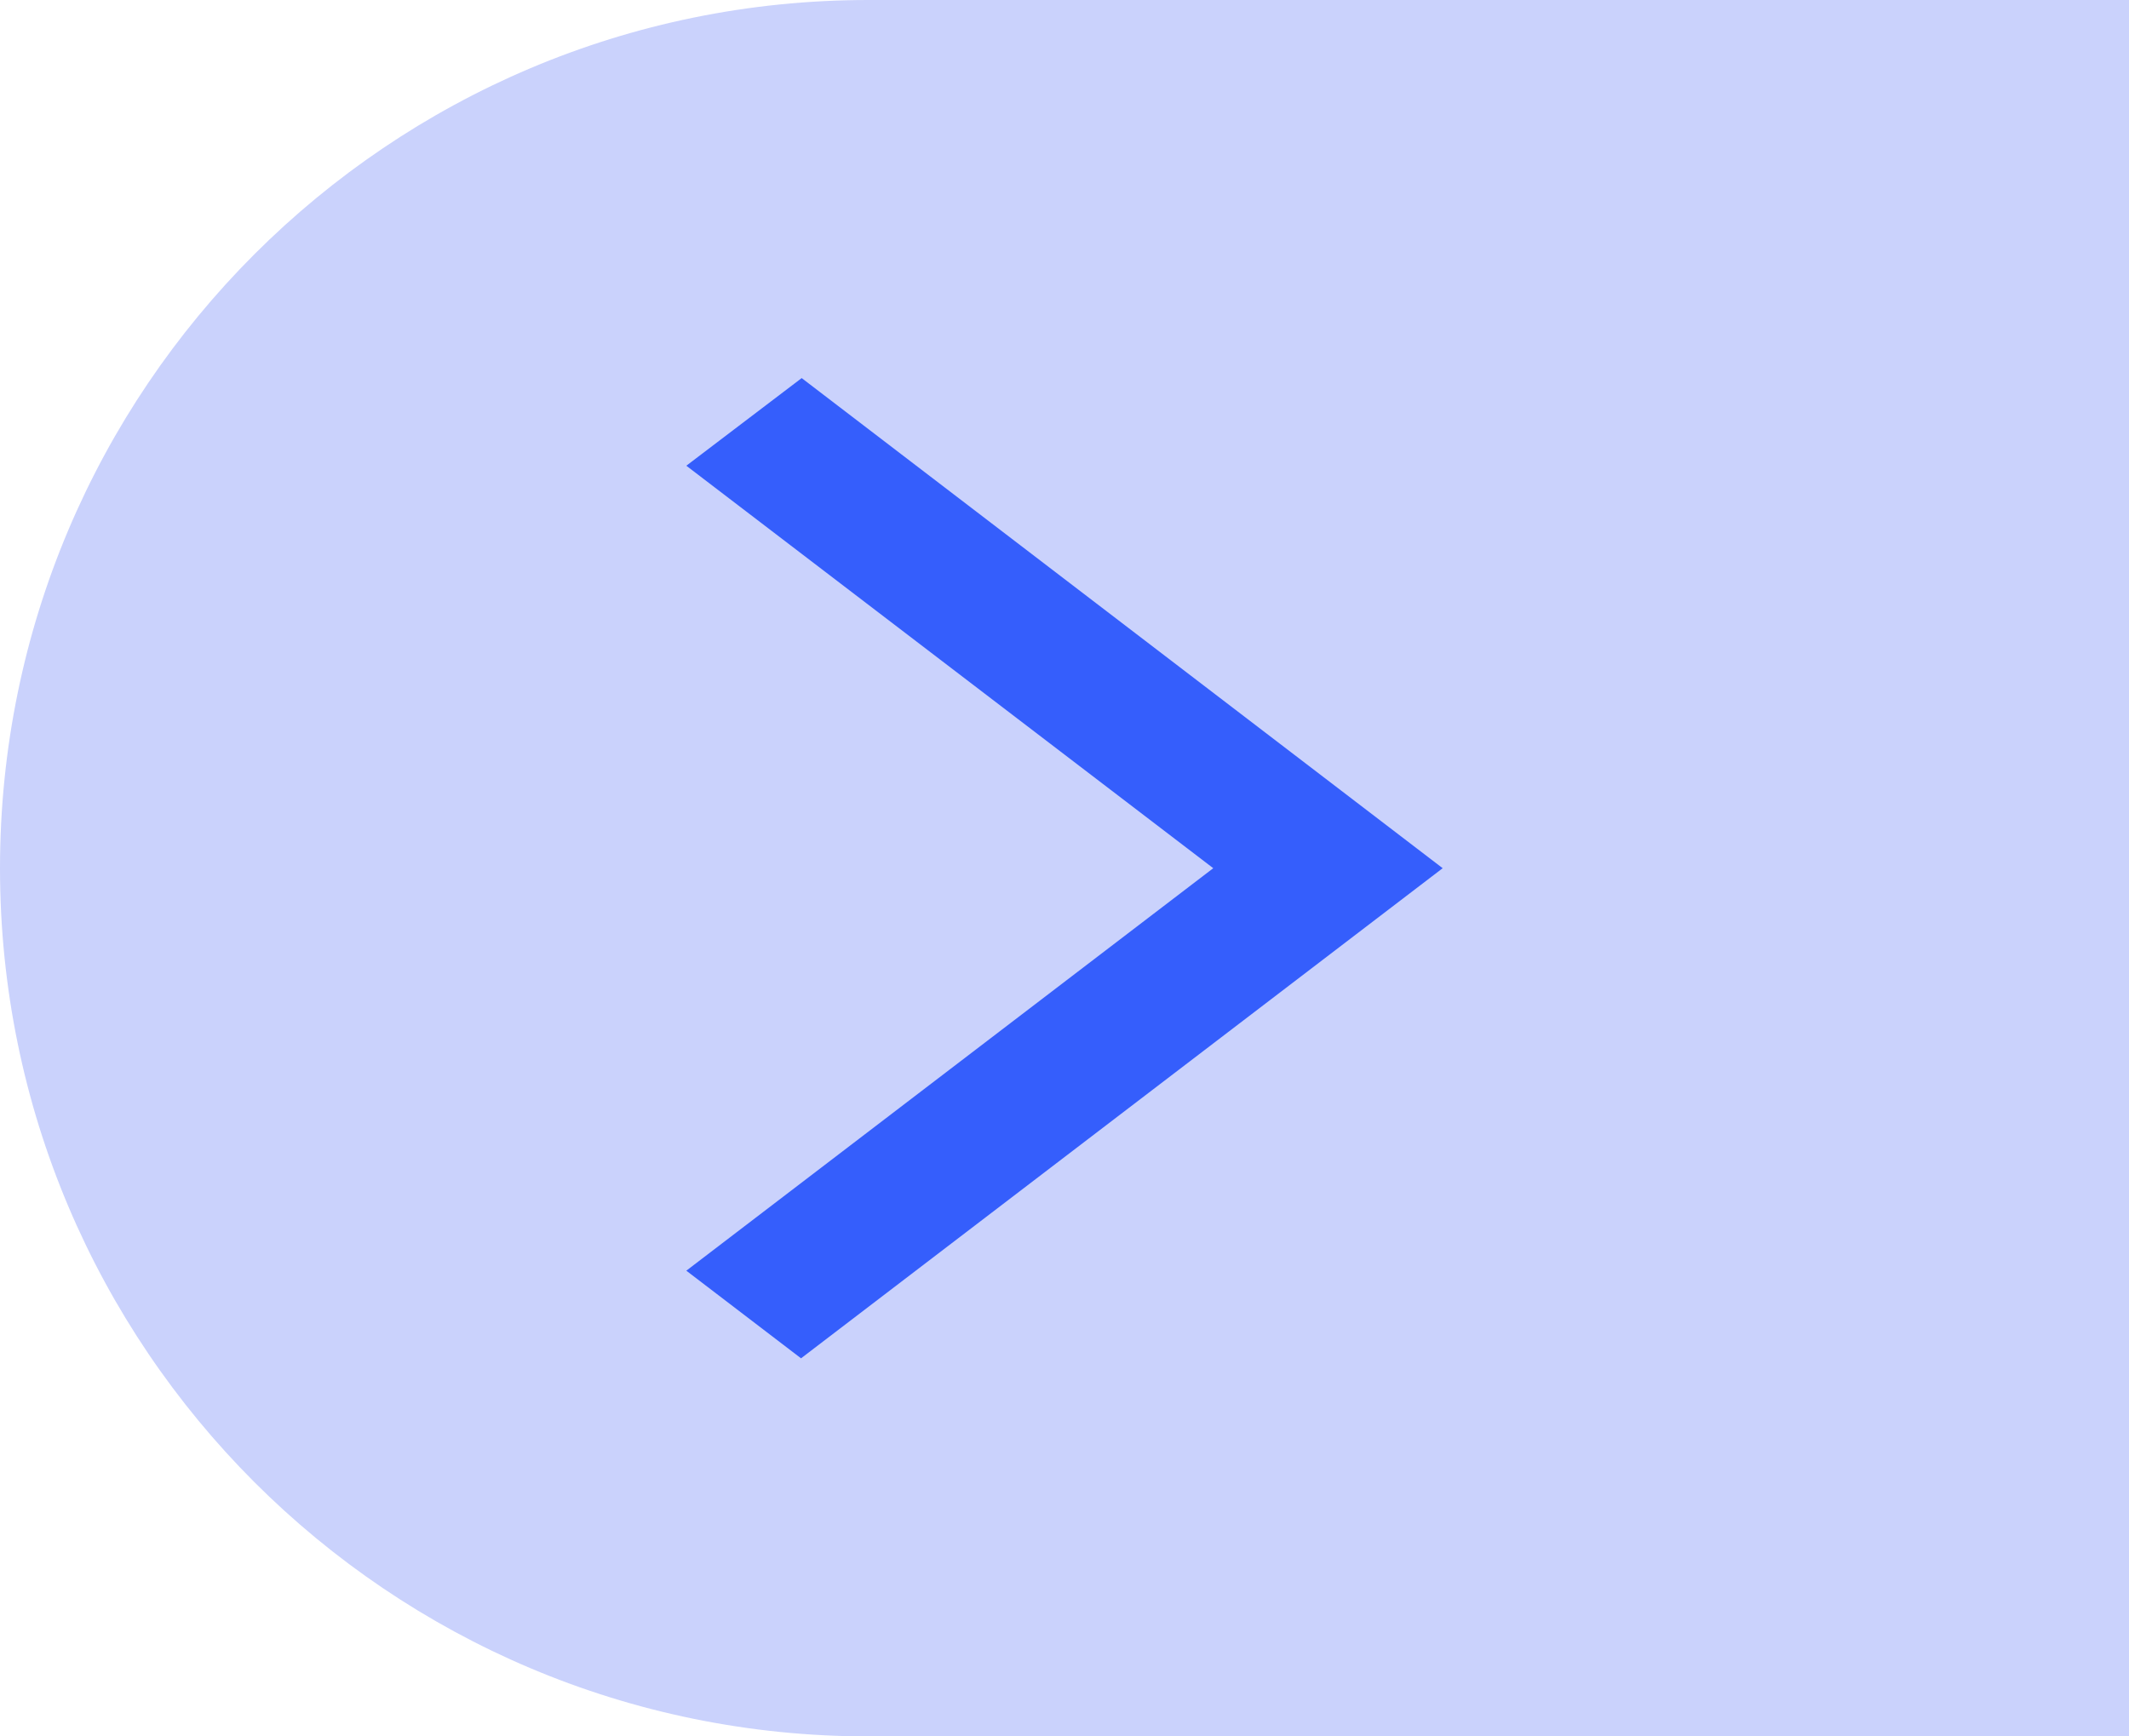 <svg width="76" height="62" viewBox="0 0 76 62" fill="none" xmlns="http://www.w3.org/2000/svg">
<path d="M76 0H31C13.879 0 0 13.879 0 31C0 48.121 13.879 62 31 62H76V0Z" fill="#CAD2FC"/>
<path d="M24.5 16.629L28.618 13.5L51.5 31L28.595 48.5L24.5 45.371L43.31 31L24.5 16.629Z" fill="#355EFC"/>
</svg>
